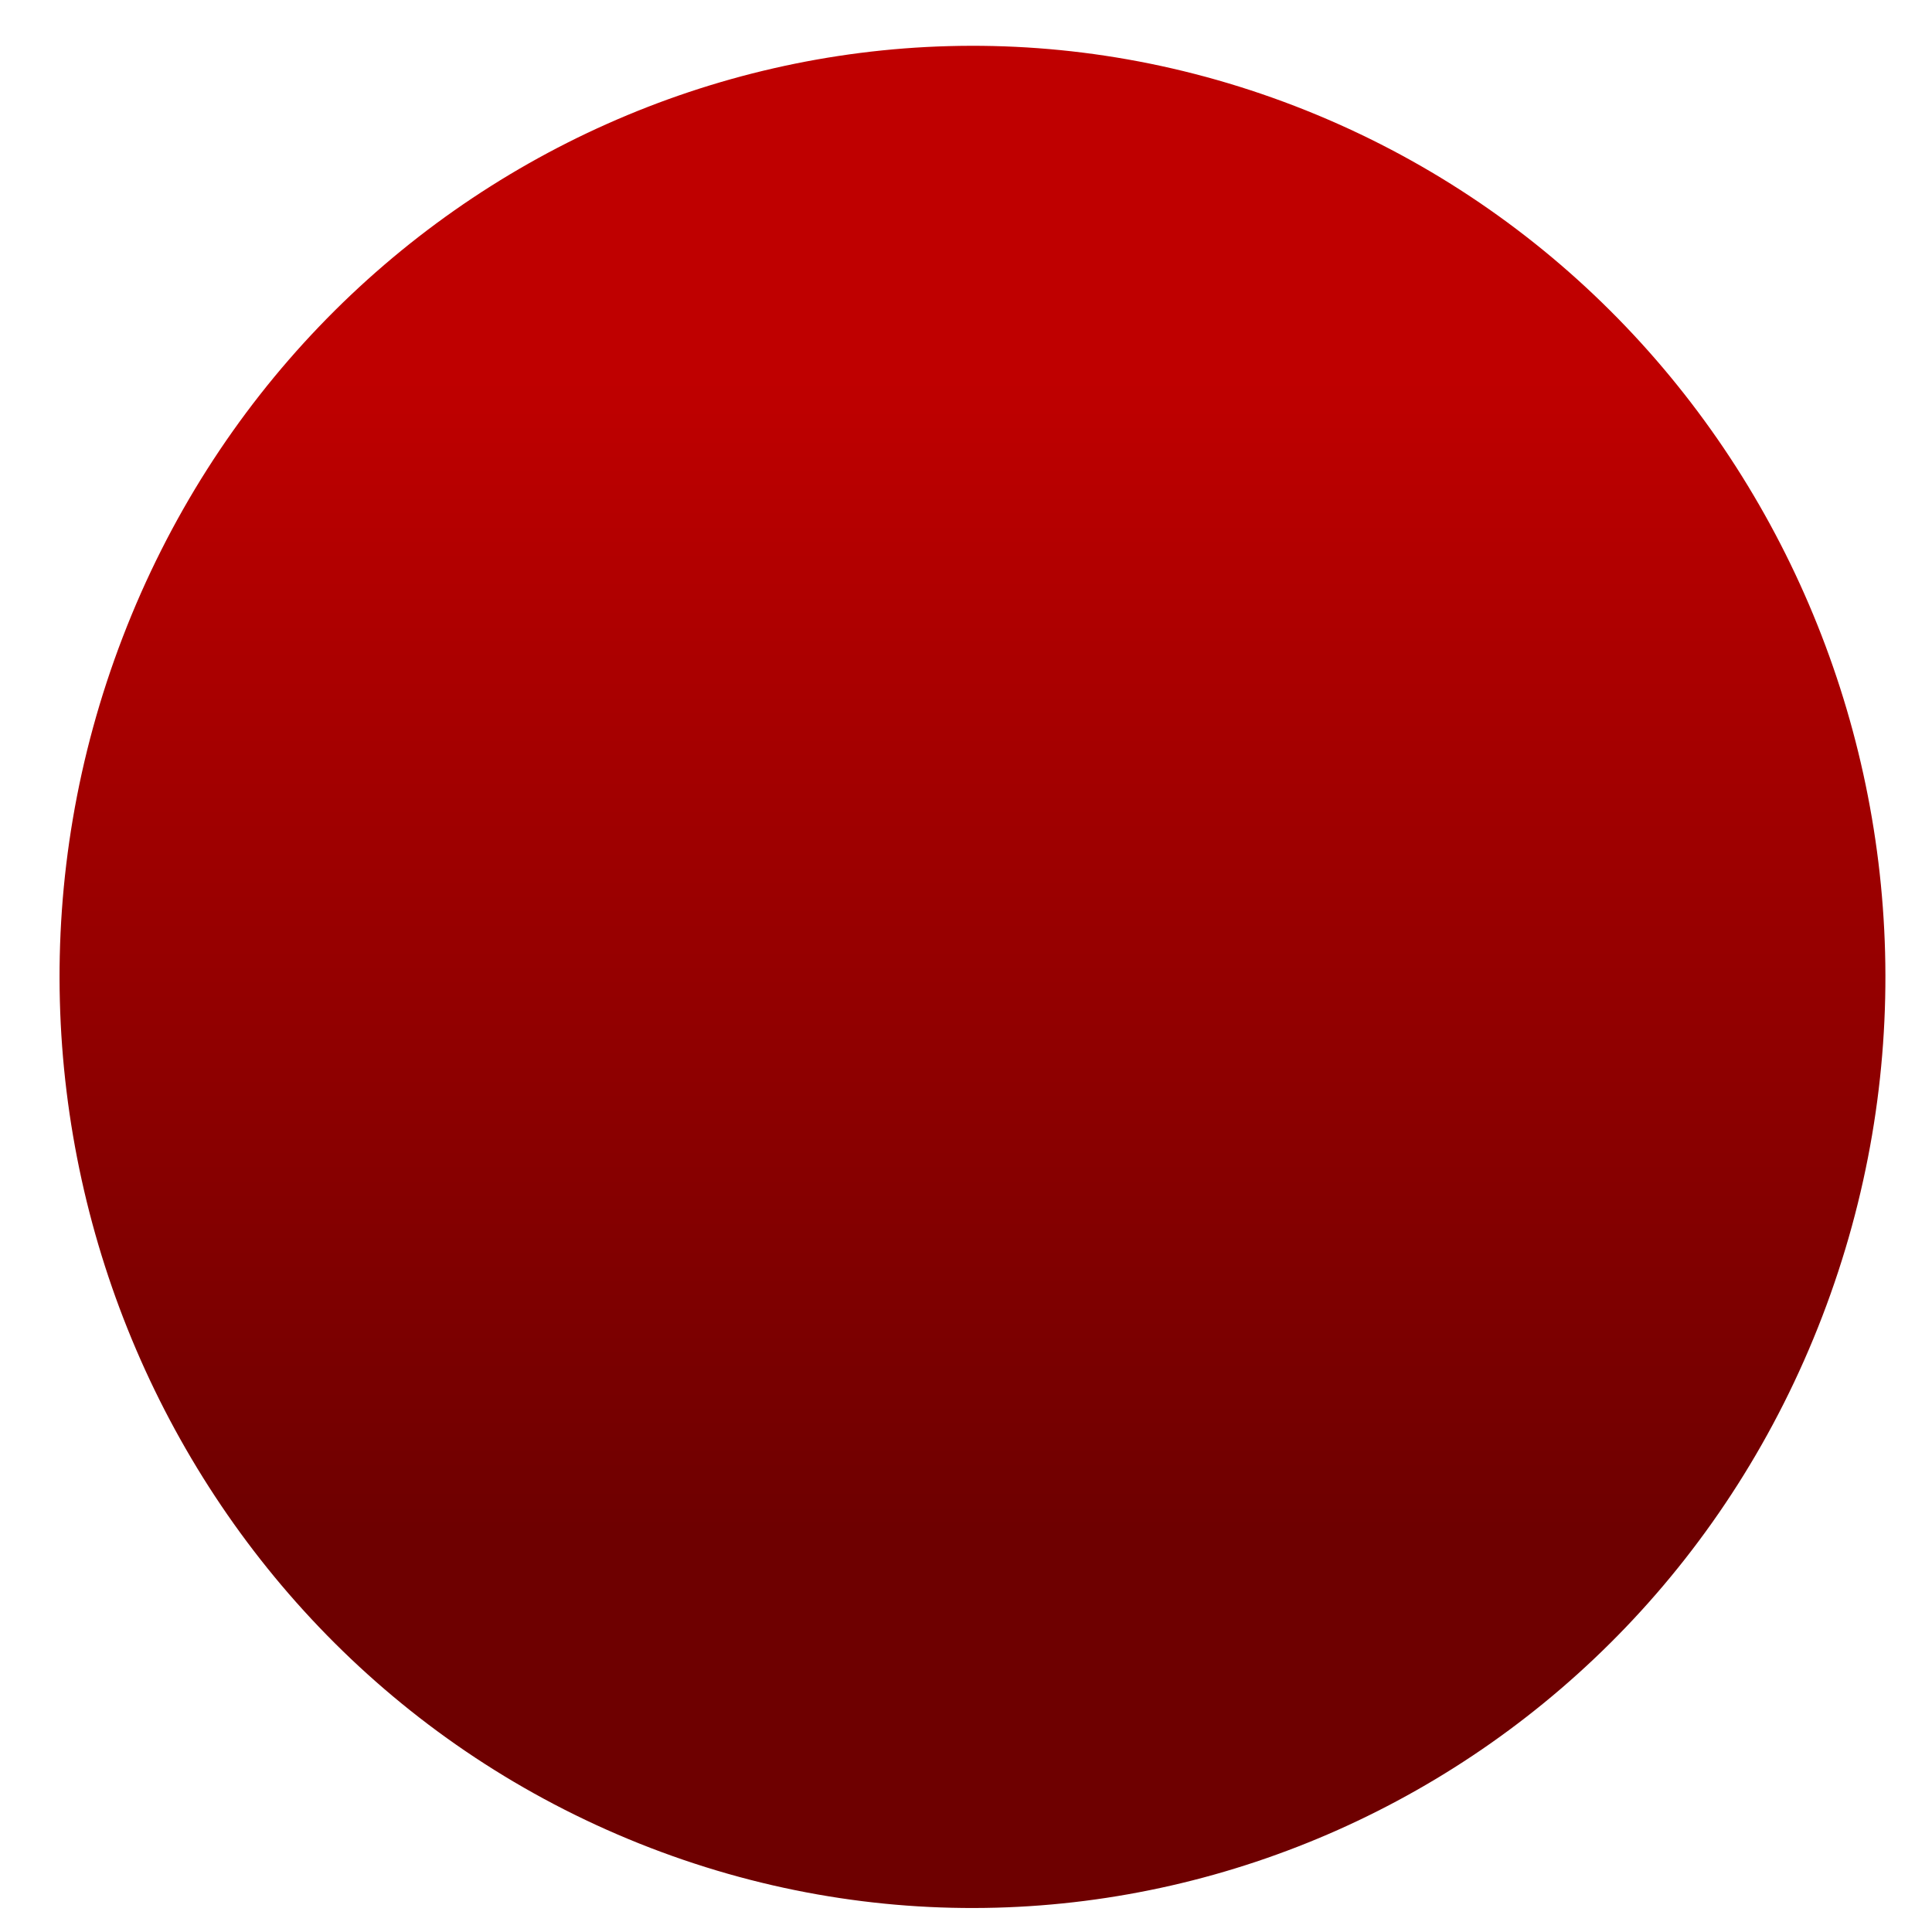 <svg xmlns="http://www.w3.org/2000/svg" xmlns:xlink="http://www.w3.org/1999/xlink" width="64" height="64" viewBox="0 0 64 64" version="1.1"><defs><linearGradient id="linear0" gradientUnits="userSpaceOnUse" x1="0" y1="0" x2="0" y2="1" gradientTransform="matrix(58.572,0,0,37.851,3.334,12.683)"><stop offset="0" style="stop-color:#bf0000;stop-opacity:1;"/><stop offset="1" style="stop-color:#6e0000;stop-opacity:1;"/></linearGradient></defs><g id="surface1"><path style=" stroke:none;fill-rule:nonzero;fill:url(#linear0);" d="M 21.18 61.07 C 5.633 54.852 -2.027 36.961 4.066 21.105 C 10.16 5.25 27.703 -2.562 43.25 3.652 C 58.797 9.871 66.457 27.762 60.363 43.613 C 54.27 59.473 36.727 67.285 21.18 61.07 Z M 21.18 61.07 "/></g></svg>
